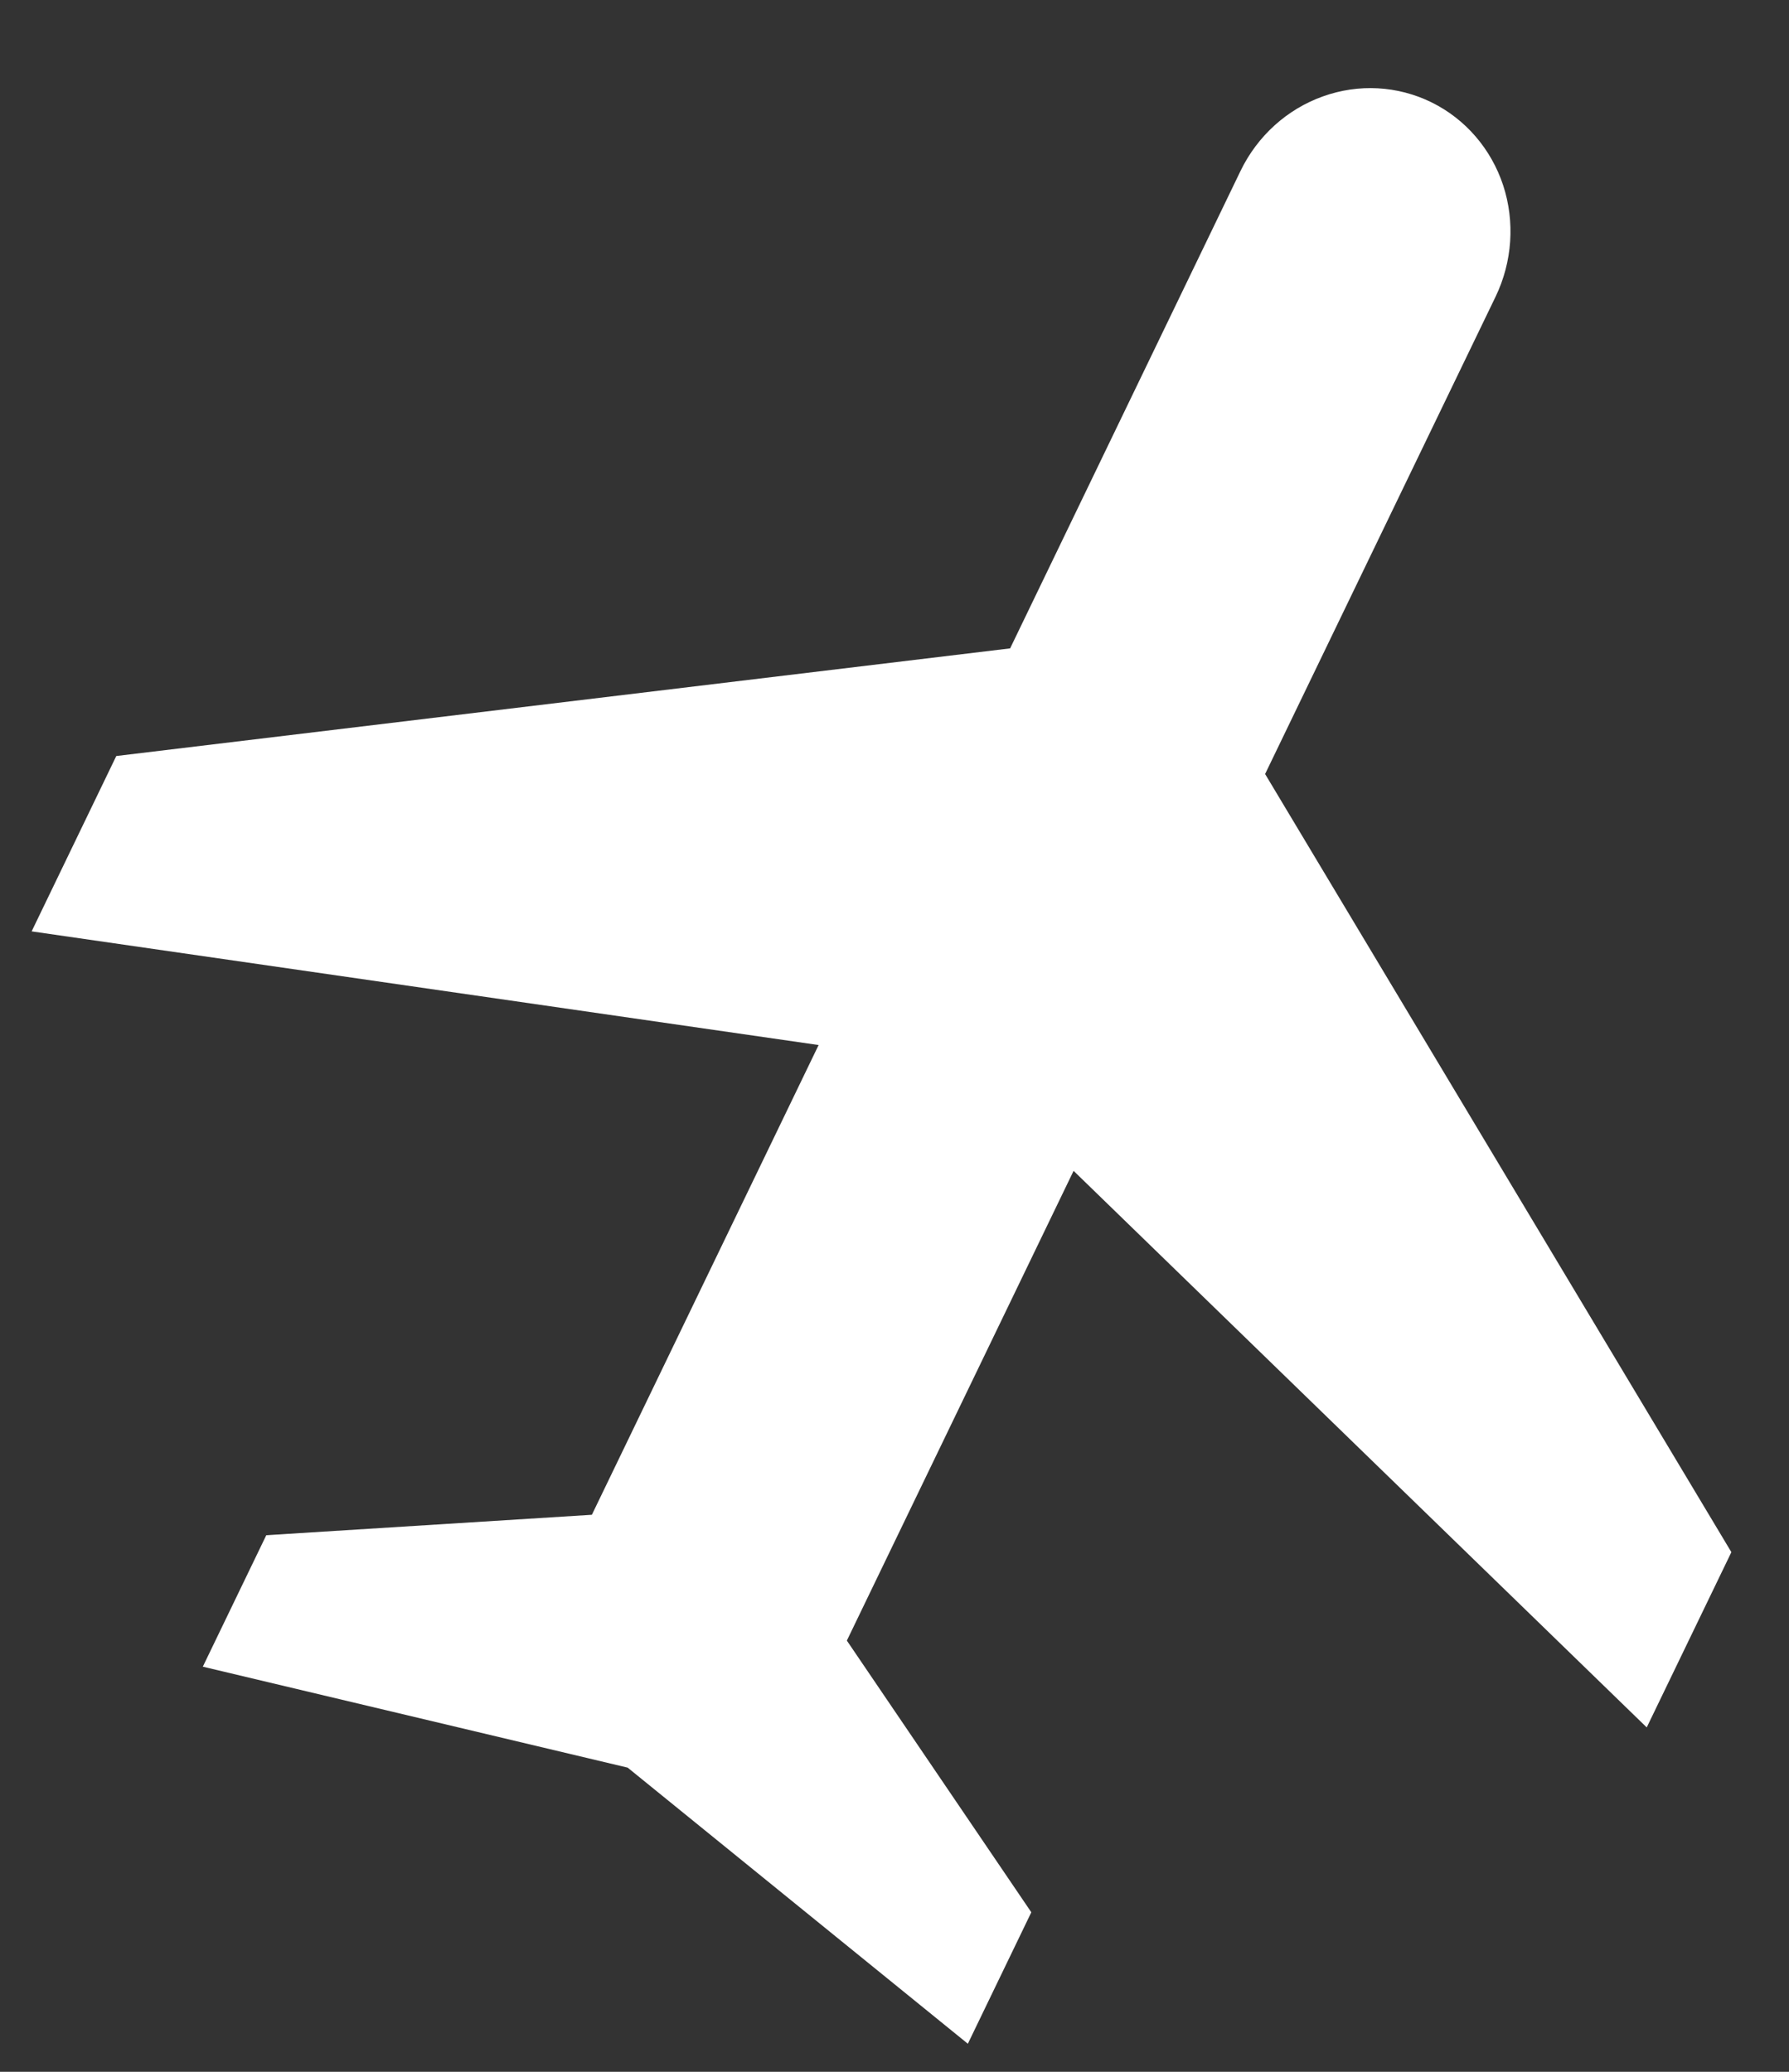 <svg width="19" height="22" viewBox="0 0 19 22" fill="none" xmlns="http://www.w3.org/2000/svg">
<rect x="0" y="0" width="19" height="22" fill="#333333" stroke="none"/>
<path d="M13.436 8.219L18.388 16.482L17.489 18.343L11.402 12.433L8.994 17.421L10.953 20.306L10.279 21.702L6.666 18.77L2.154 17.698L2.828 16.302L6.286 16.085L8.694 11.097L0.336 9.89L1.235 8.028L10.728 6.885L13.175 1.815C13.354 1.445 13.668 1.16 14.049 1.024C14.429 0.887 14.844 0.91 15.204 1.087C15.563 1.264 15.836 1.58 15.964 1.967C16.091 2.354 16.062 2.78 15.884 3.15L13.436 8.219Z" fill="white"/>
</svg>
